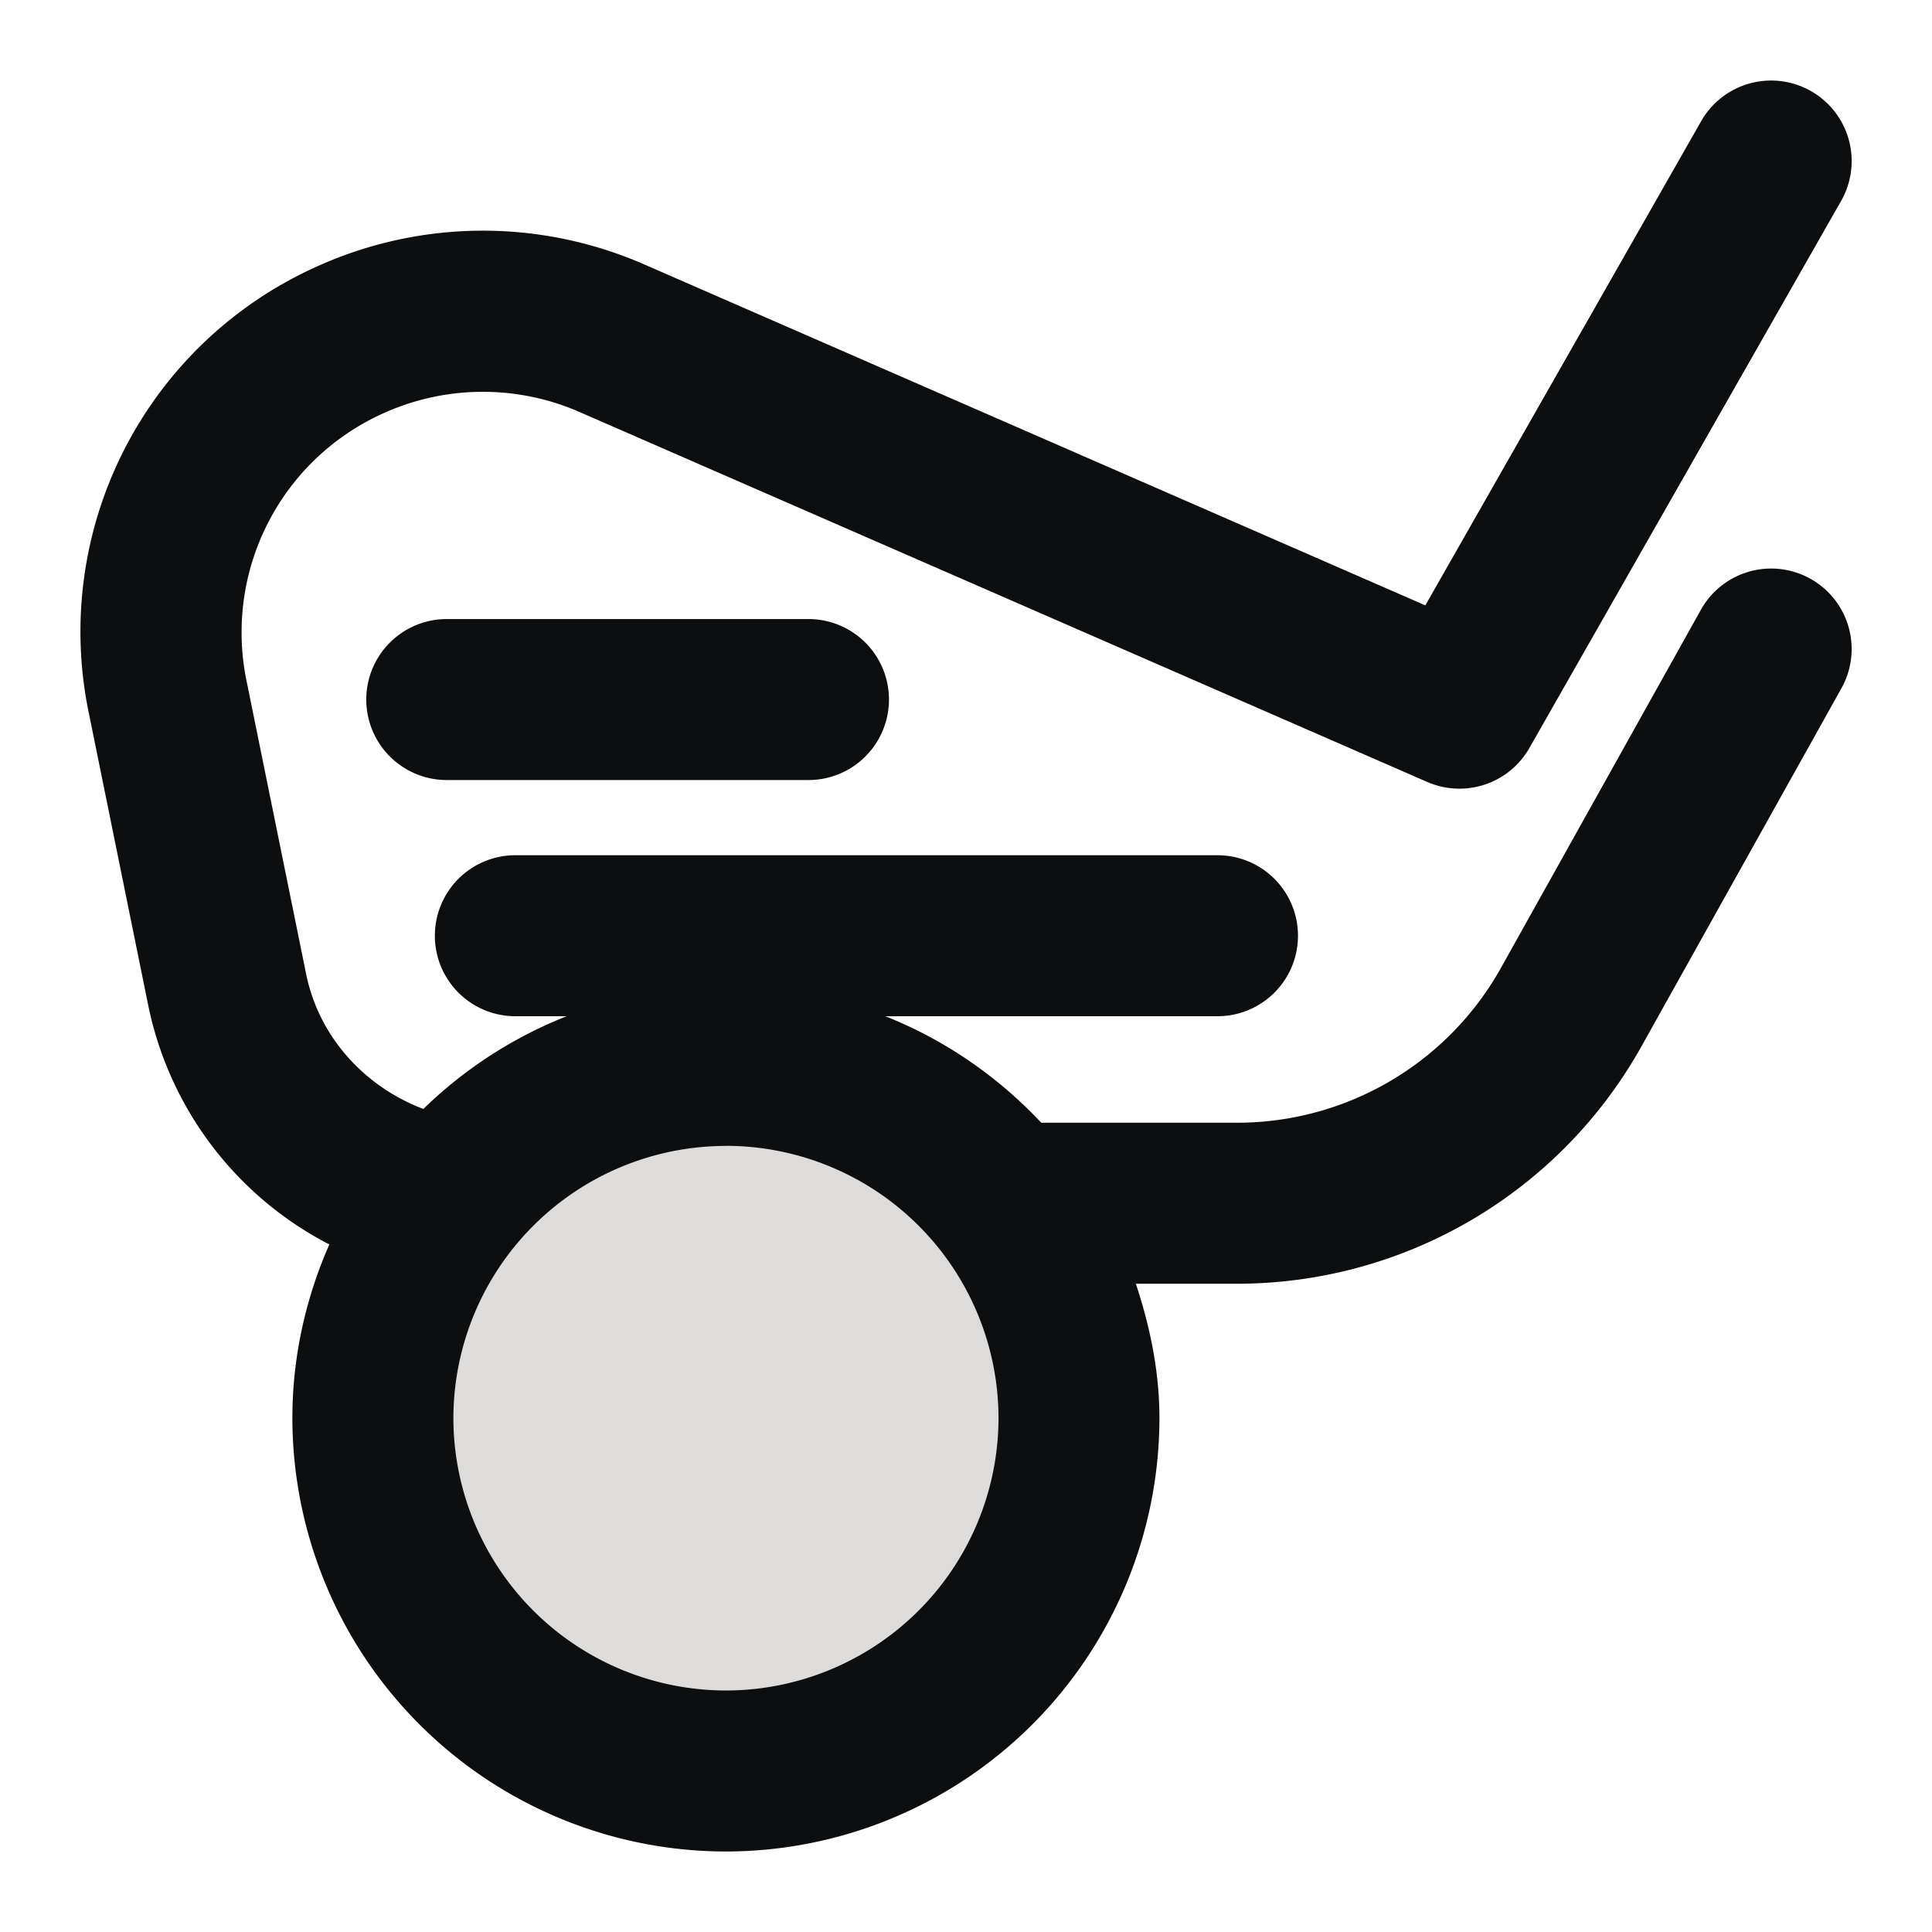 <svg xmlns="http://www.w3.org/2000/svg" viewBox="0 0 24 24"><g id="Golf" fill="none" fill-rule="evenodd"><path d="M0 0h24v24H0z"></path><path d="M9.043 22.357a4.5 4.5 0 1 1 0-9 4.5 4.5 0 0 1 0 9z" fill="#DEDCDA"></path><path d="M21.132 1.506a1 1 0 1 1 1.739.99l-3.873 6.797a1 1 0 0 1-1.27.42L7.199 5.118a2.998 2.998 0 0 0-2.45.022 2.983 2.983 0 0 0-1.686 3.32l.74 3.64c.16.784.727 1.399 1.456 1.676a5.388 5.388 0 0 1 1.78-1.152h-.637a1 1 0 1 1 0-2h8.722a1 1 0 1 1 0 2h-4.126c.743.295 1.399.75 1.937 1.323h2.434a3.755 3.755 0 0 0 3.275-1.921l2.485-4.451a.999.999 0 1 1 1.746.975l-2.485 4.45a5.757 5.757 0 0 1-5.021 2.947H14.11c.175.53.293 1.085.293 1.672A5.39 5.39 0 0 1 9.018 23a5.39 5.39 0 0 1-5.386-5.383c0-.768.168-1.496.459-2.158a4.318 4.318 0 0 1-2.248-2.962l-.74-3.641A4.97 4.97 0 0 1 3.916 3.32a5 5 0 0 1 4.083-.037l9.707 4.237zM9.018 14.235a3.388 3.388 0 0 0-3.386 3.383A3.389 3.389 0 0 0 9.018 21a3.389 3.389 0 0 0 3.386-3.383 3.388 3.388 0 0 0-3.386-3.383zm1.025-6.545a1 1 0 1 1 0 2H5.55a1 1 0 1 1 0-2z" fill="#0D0E0F"></path></g></svg>